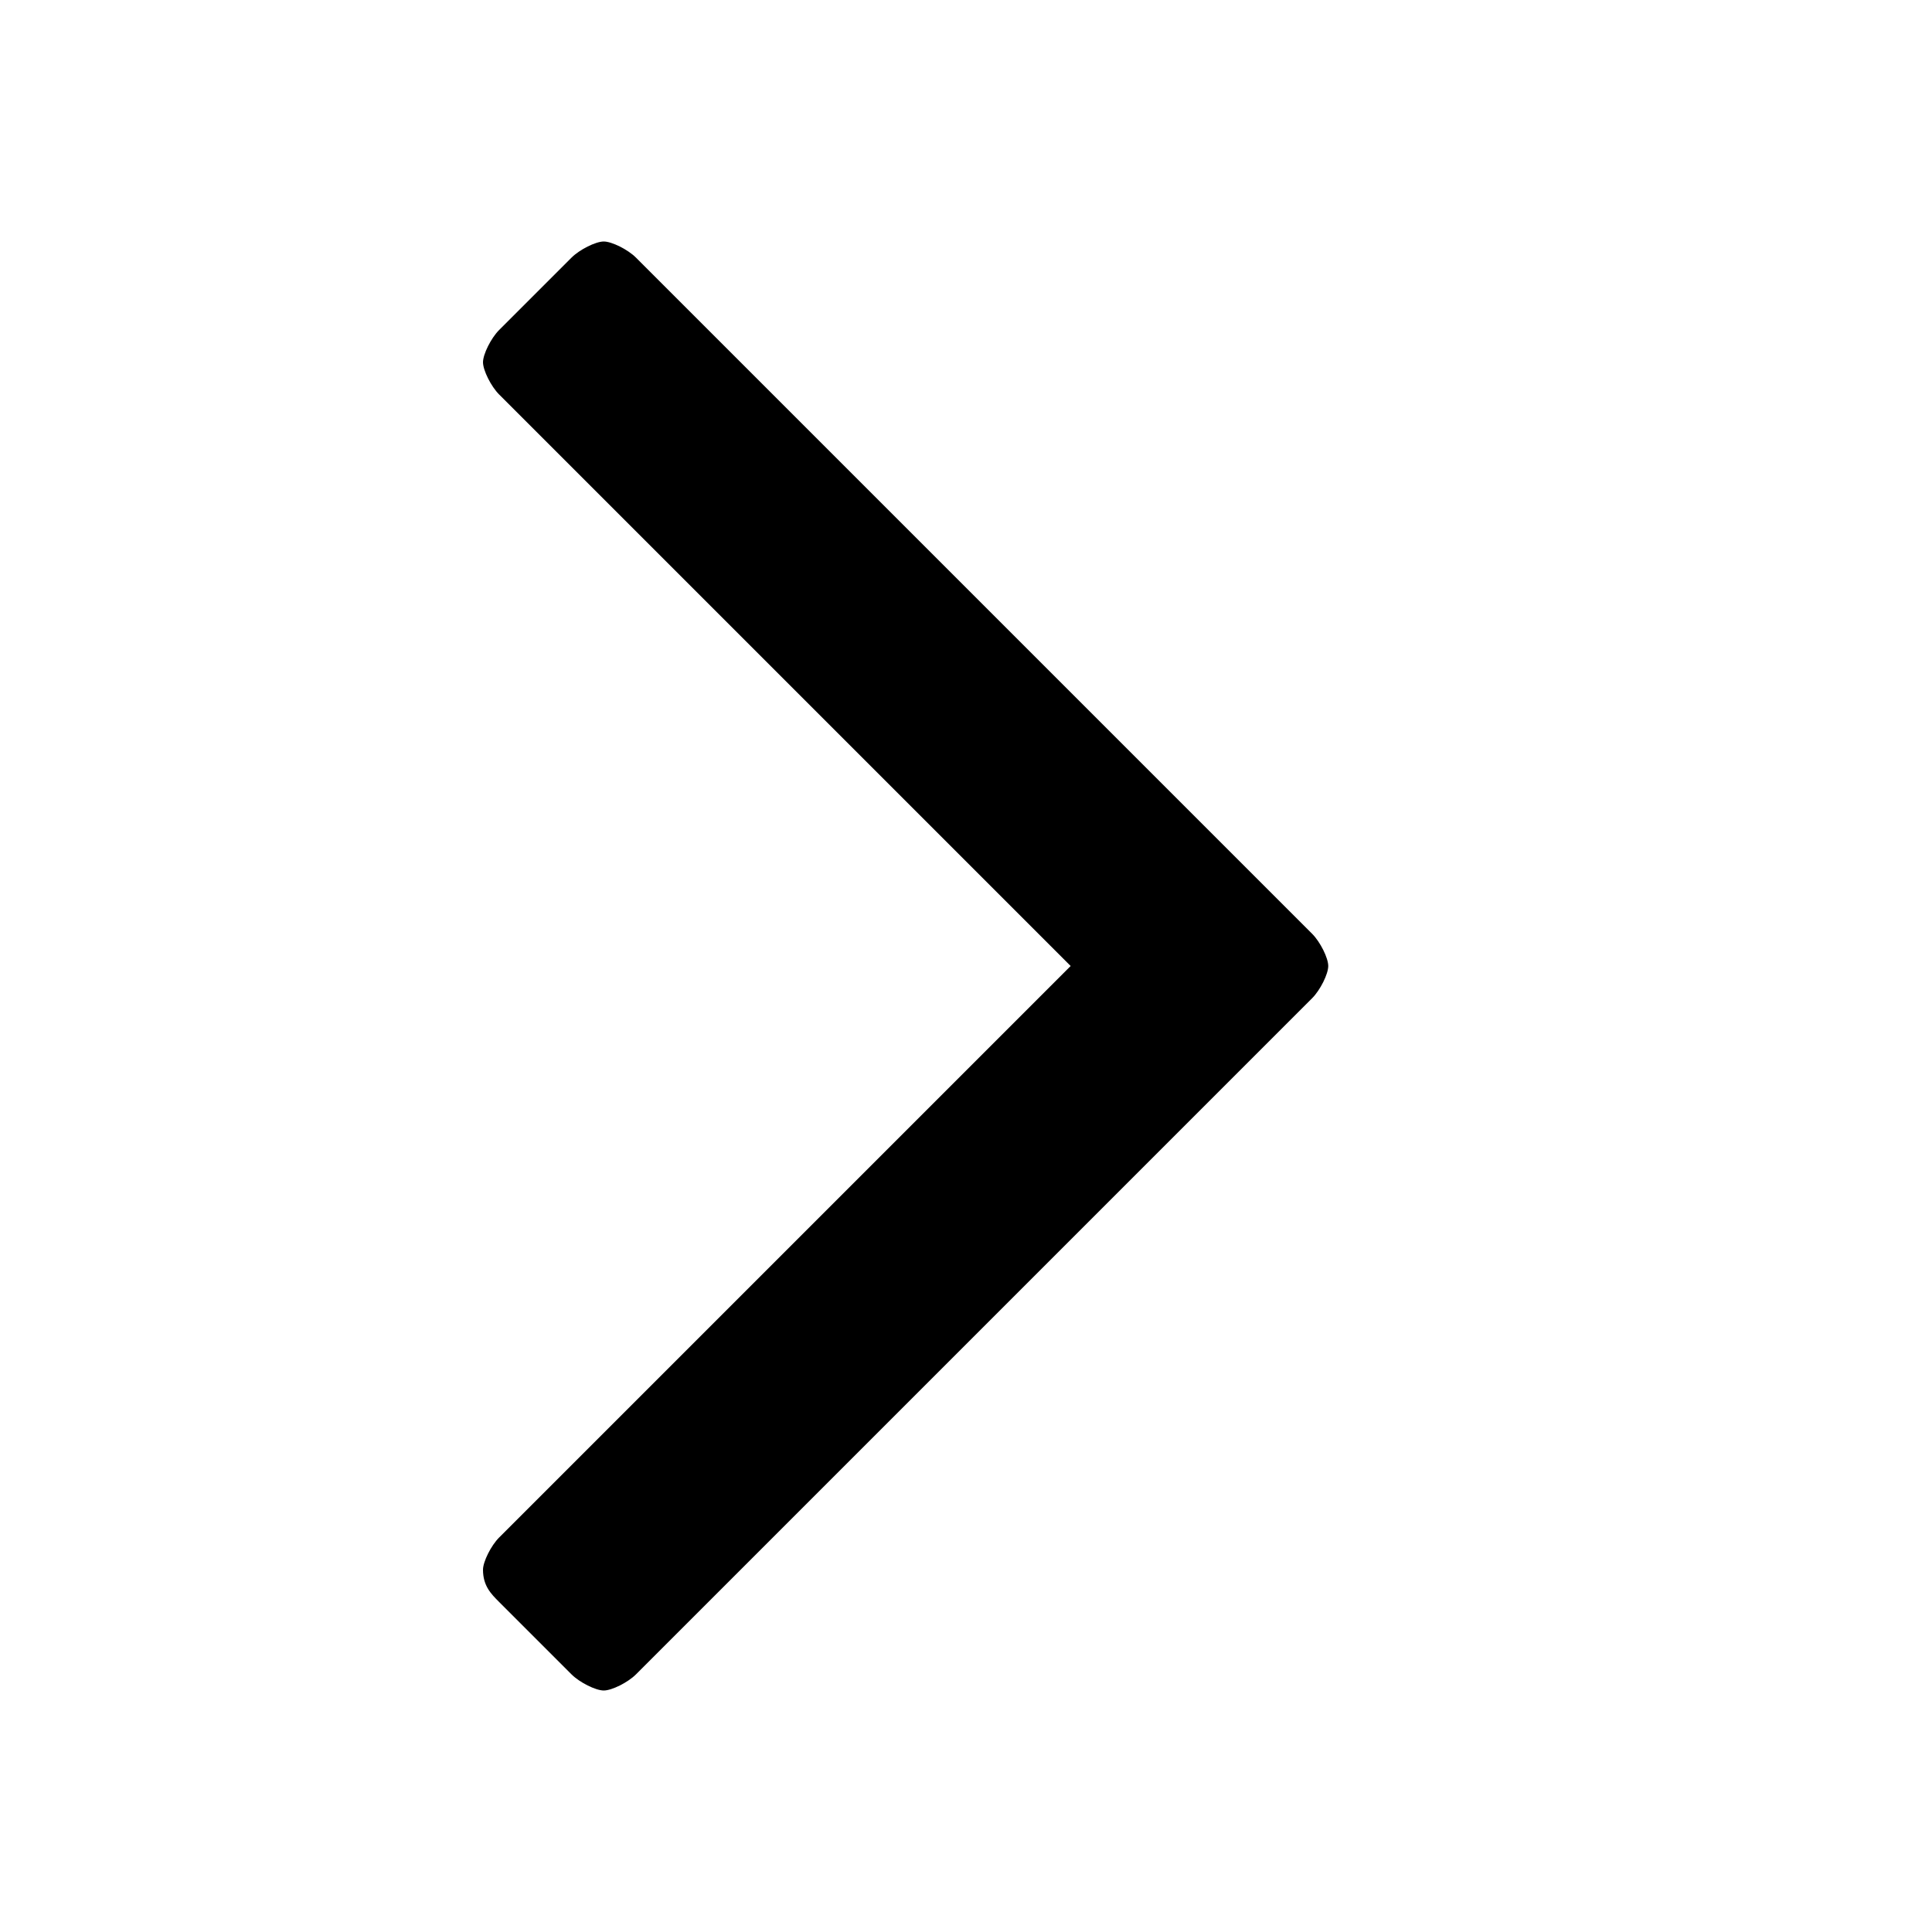 <?xml version="1.0" encoding="utf-8"?>
<!-- Generator: Adobe Illustrator 21.1.0, SVG Export Plug-In . SVG Version: 6.00 Build 0)  -->
<svg version="1.1" id="圖層_1" xmlns="http://www.w3.org/2000/svg" xmlns:xlink="http://www.w3.org/1999/xlink" x="0px" y="0px"
	 viewBox="0 0 24 24" style="enable-background:new 0 0 24 24;" xml:space="preserve">
<g>
	<path id="SVGID_1_" d="M16.5,12c0-0.1-0.1-0.3-0.2-0.4L7.9,3.2C7.8,3.1,7.6,3,7.5,3S7.2,3.1,7.1,3.2L6.2,4.1C6.1,4.2,6,4.4,6,4.5
			c0,0.1,0.1,0.3,0.2,0.4l7.1,7.1l-7.1,7.1C6.1,19.2,6,19.4,6,19.5c0,0.2,0.1,0.3,0.2,0.4l0.9,0.9C7.2,20.9,7.4,21,7.5,21
			s0.3-0.1,0.4-0.2l8.4-8.4C16.4,12.3,16.5,12.1,16.5,12z"/>
</g>
</svg>
